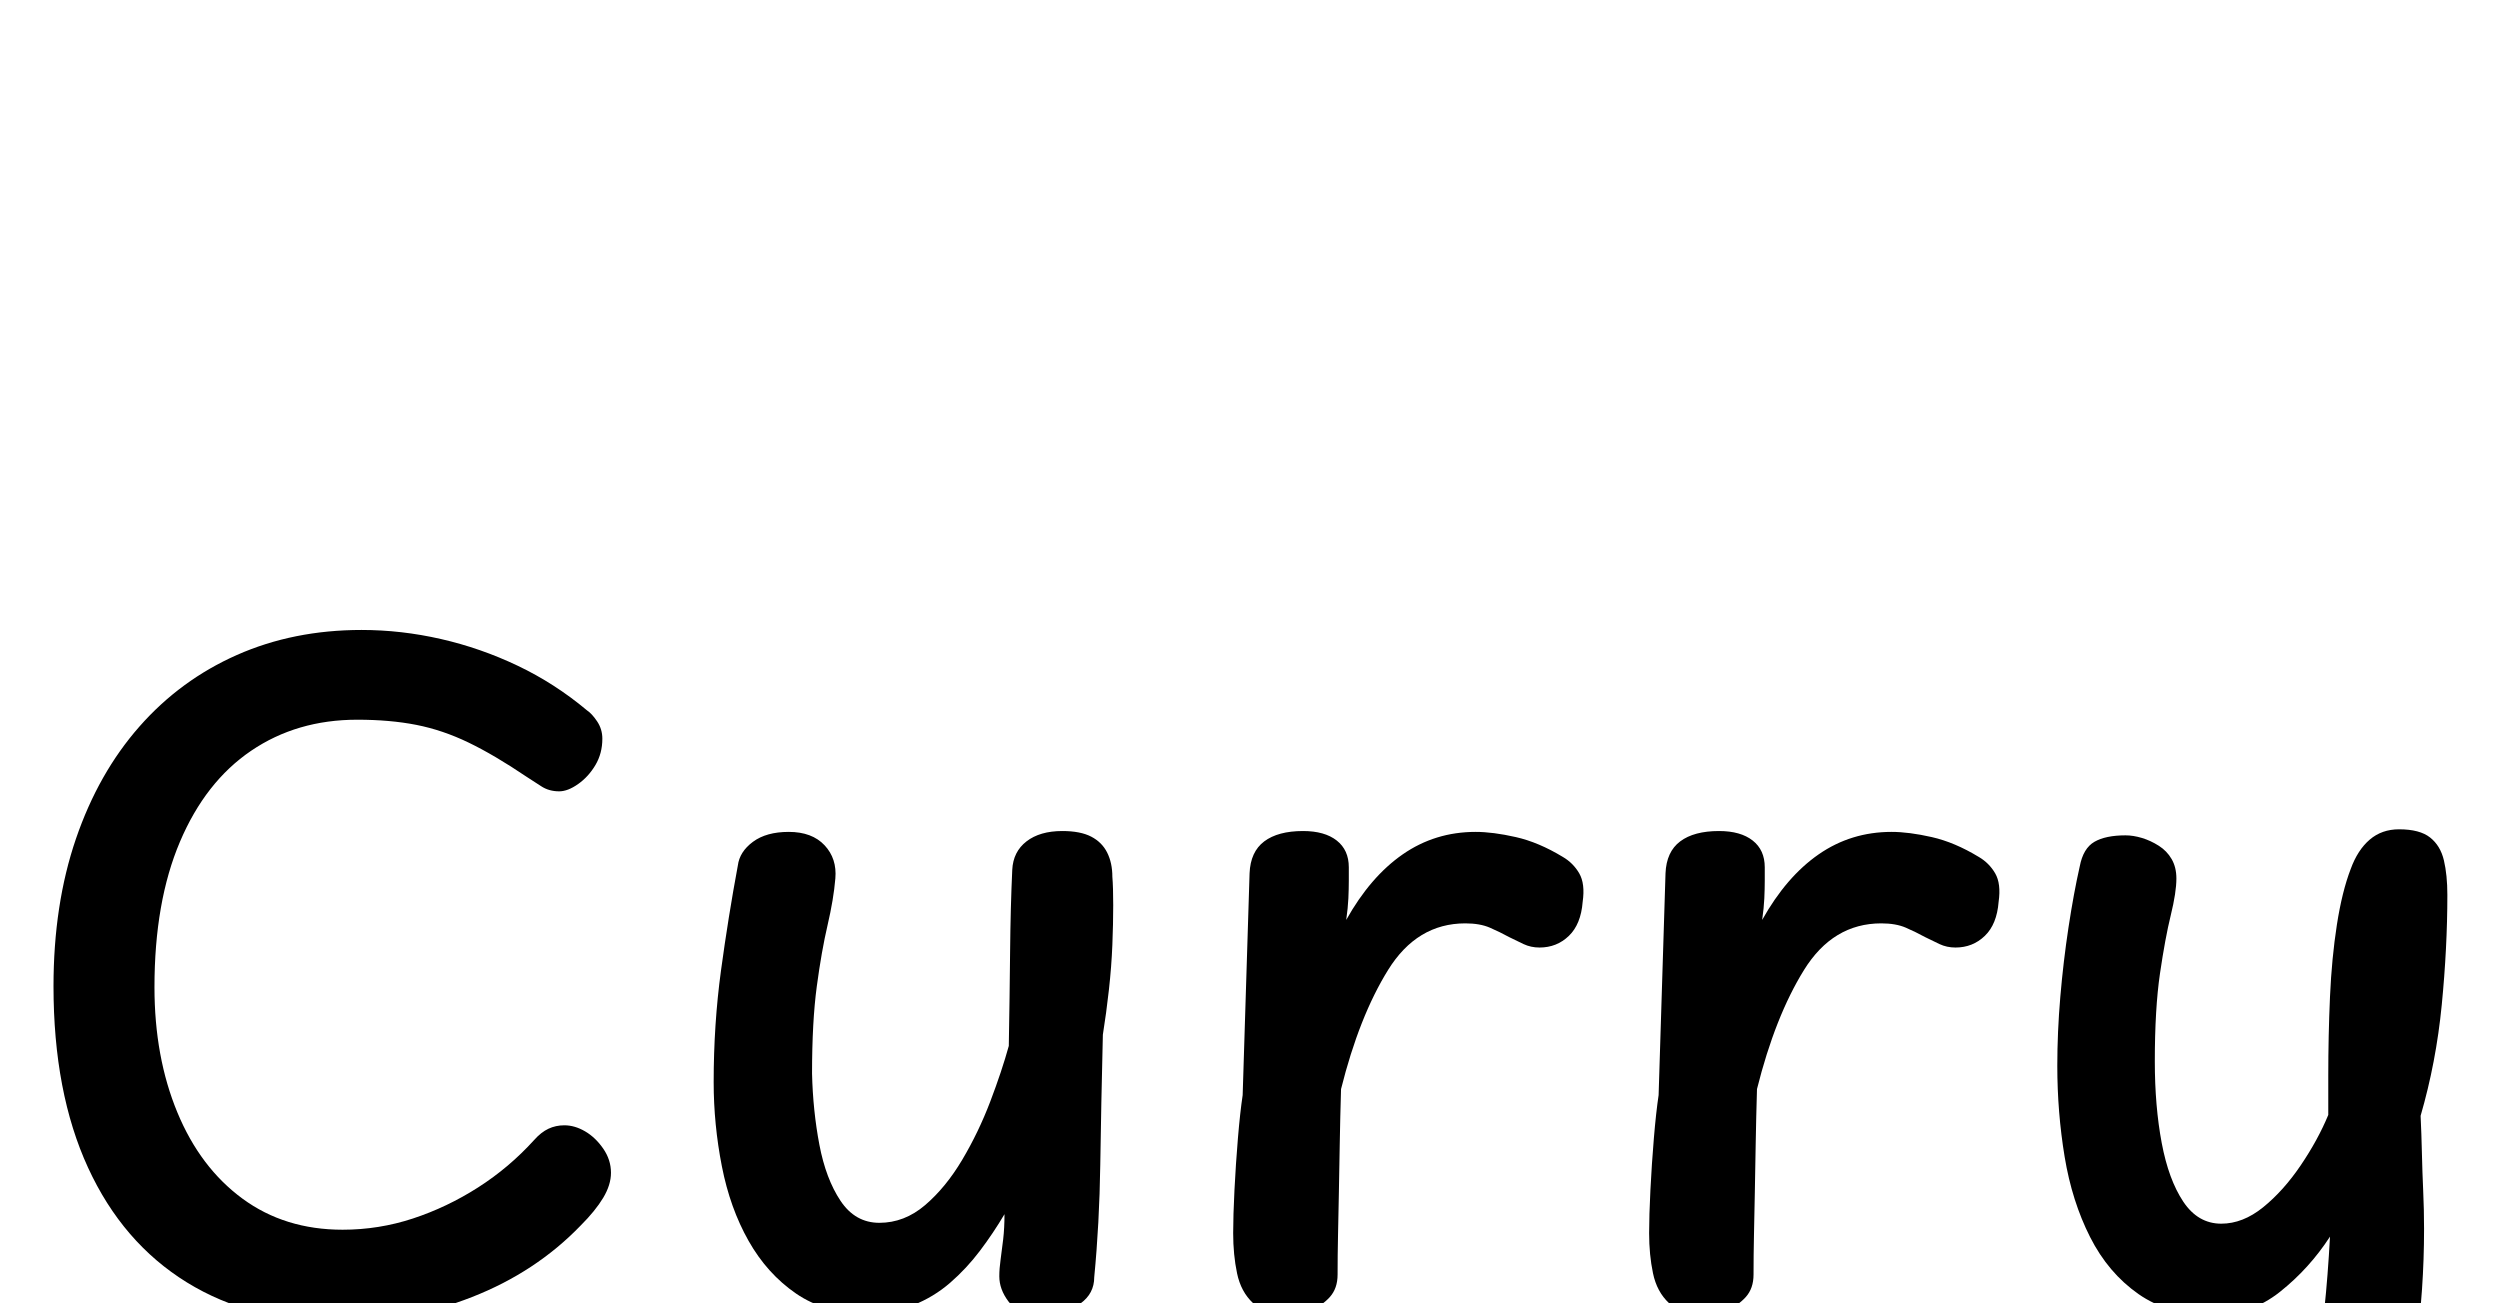 <?xml version="1.0" standalone="no"?>
<svg xmlns="http://www.w3.org/2000/svg" width="2897" height="1510" viewBox="0 -340 2897 1510">
  <g transform="translate(0, 1170) scale(1, -1)">
    <path d="M680 687Q686 683 692.0 674.0Q698 665 698 654Q698 637 690.0 623.5Q682 610 670.0 601.5Q658 593 648 593Q636 593 627.0 599.0Q618 605 610 610Q573 635 543.0 649.5Q513 664 482.5 670.0Q452 676 414 676Q344 676 291.0 640.0Q238 604 208.5 534.5Q179 465 179 366Q179 285 205.5 221.0Q232 157 281.0 121.0Q330 85 397 85Q439 85 478.5 98.0Q518 111 554.0 134.0Q590 157 619 189Q627 198 635.5 202.0Q644 206 654 206Q666 206 678.0 199.0Q690 192 699.0 179.0Q708 166 708 151Q708 137 699.0 122.0Q690 107 673 90Q621 36 547.0 7.0Q473 -22 394 -22Q291 -22 216.5 24.0Q142 70 102.0 157.0Q62 244 62 367Q62 462 88.0 538.0Q114 614 161.5 668.0Q209 722 274.5 751.0Q340 780 419 780Q465 780 511.0 769.5Q557 759 600.0 738.5Q643 718 680 687Z" transform="translate(0, 0)" /> <path d="M239 -12Q191 -12 157.5 11.0Q124 34 102.5 72.0Q81 110 71.5 158.5Q62 207 62 256Q62 323 70.5 385.5Q79 448 90 507Q92 523 107.5 534.5Q123 546 149 546Q176 546 190.5 530.5Q205 515 203 492Q201 468 194.0 438.0Q187 408 181.5 367.0Q176 326 176 266Q177 223 184.5 183.5Q192 144 209.0 118.5Q226 93 254 93Q283 93 307.0 113.5Q331 134 350.0 166.0Q369 198 382.5 233.5Q396 269 404 298Q405 355 405.5 407.0Q406 459 408 502Q409 523 424.5 535.0Q440 547 466 547Q487 547 499.5 540.5Q512 534 518.0 522.0Q524 510 524 494Q525 482 525.0 461.0Q525 440 524.0 415.0Q523 390 520.0 363.0Q517 336 513 311Q511 229 510.0 160.5Q509 92 503 30Q503 11 487.0 -0.5Q471 -12 444 -12Q414 -12 403.5 2.0Q393 16 393 31Q393 40 394.5 50.5Q396 61 397.5 74.0Q399 87 399 103Q386 81 370.5 60.5Q355 40 336.0 23.5Q317 7 293.0 -2.5Q269 -12 239 -12Z" transform="translate(765, 0)" /> <path d="M91 498Q92 523 108.0 535.0Q124 547 153 547Q178 547 192.0 536.0Q206 525 206 505Q206 499 206.0 489.5Q206 480 205.5 469.0Q205 458 203 444Q231 494 268.5 520.0Q306 546 353 546Q373 546 399.5 540.0Q426 534 454 517Q466 510 473.0 498.0Q480 486 477 465Q475 439 461.0 425.5Q447 412 427 412Q417 412 408.5 416.0Q400 420 392 424Q381 430 369.5 435.0Q358 440 341 440Q285 440 251.5 386.0Q218 332 197 248Q196 214 195.5 184.5Q195 155 194.5 128.5Q194 102 193.5 78.5Q193 55 193 33Q193 17 184.0 7.0Q175 -3 162.0 -8.0Q149 -13 137 -13Q109 -13 95.0 0.0Q81 13 76.5 34.5Q72 56 72 81Q72 101 73.5 131.0Q75 161 77.5 191.0Q80 221 83 241Z" transform="translate(1357, 0)" /> <path d="M91 498Q92 523 108.0 535.0Q124 547 153 547Q178 547 192.0 536.0Q206 525 206 505Q206 499 206.0 489.5Q206 480 205.5 469.0Q205 458 203 444Q231 494 268.5 520.0Q306 546 353 546Q373 546 399.5 540.0Q426 534 454 517Q466 510 473.0 498.0Q480 486 477 465Q475 439 461.0 425.5Q447 412 427 412Q417 412 408.5 416.0Q400 420 392 424Q381 430 369.5 435.0Q358 440 341 440Q285 440 251.5 386.0Q218 332 197 248Q196 214 195.5 184.5Q195 155 194.5 128.5Q194 102 193.5 78.5Q193 55 193 33Q193 17 184.0 7.0Q175 -3 162.0 -8.0Q149 -13 137 -13Q109 -13 95.0 0.0Q81 13 76.5 34.5Q72 56 72 81Q72 101 73.5 131.0Q75 161 77.5 191.0Q80 221 83 241Z" transform="translate(1839, 0)" /> <path d="M89 506Q93 527 106.0 534.5Q119 542 142 542Q151 542 161.0 539.0Q171 536 180.5 530.0Q190 524 195.5 514.5Q201 505 201 492Q201 476 194.5 449.5Q188 423 182.0 382.0Q176 341 176 280Q176 228 184.0 185.5Q192 143 209.0 117.5Q226 92 253 92Q278 92 301.5 111.0Q325 130 345.0 159.5Q365 189 377 218V263Q377 310 379.0 355.0Q381 400 387.0 438.5Q393 477 403 503Q411 525 425.0 537.0Q439 549 459 549Q483 549 495.0 539.5Q507 530 511.0 513.0Q515 496 515 473Q515 412 508.5 345.5Q502 279 484 217Q485 196 485.5 174.0Q486 152 487.0 130.0Q488 108 488 86Q488 15 478.5 -52.0Q469 -119 445.0 -173.0Q421 -227 378.0 -258.5Q335 -290 267 -290Q201 -290 147.0 -261.5Q93 -233 66 -186Q62 -178 60.5 -171.5Q59 -165 59 -160Q59 -145 68.0 -133.5Q77 -122 90.0 -114.5Q103 -107 114 -107Q128 -107 138.0 -114.0Q148 -121 158 -135Q177 -164 207.0 -177.0Q237 -190 265 -190Q306 -190 329.0 -161.5Q352 -133 363.0 -74.0Q374 -15 379 77Q355 40 321.0 13.0Q287 -14 243 -14Q192 -14 157.0 10.5Q122 35 101.0 76.5Q80 118 71.5 169.5Q63 221 63 275Q63 314 66.5 355.0Q70 396 76.0 435.5Q82 475 89 506Z" transform="translate(2321, 0)" />
  </g>
</svg>
